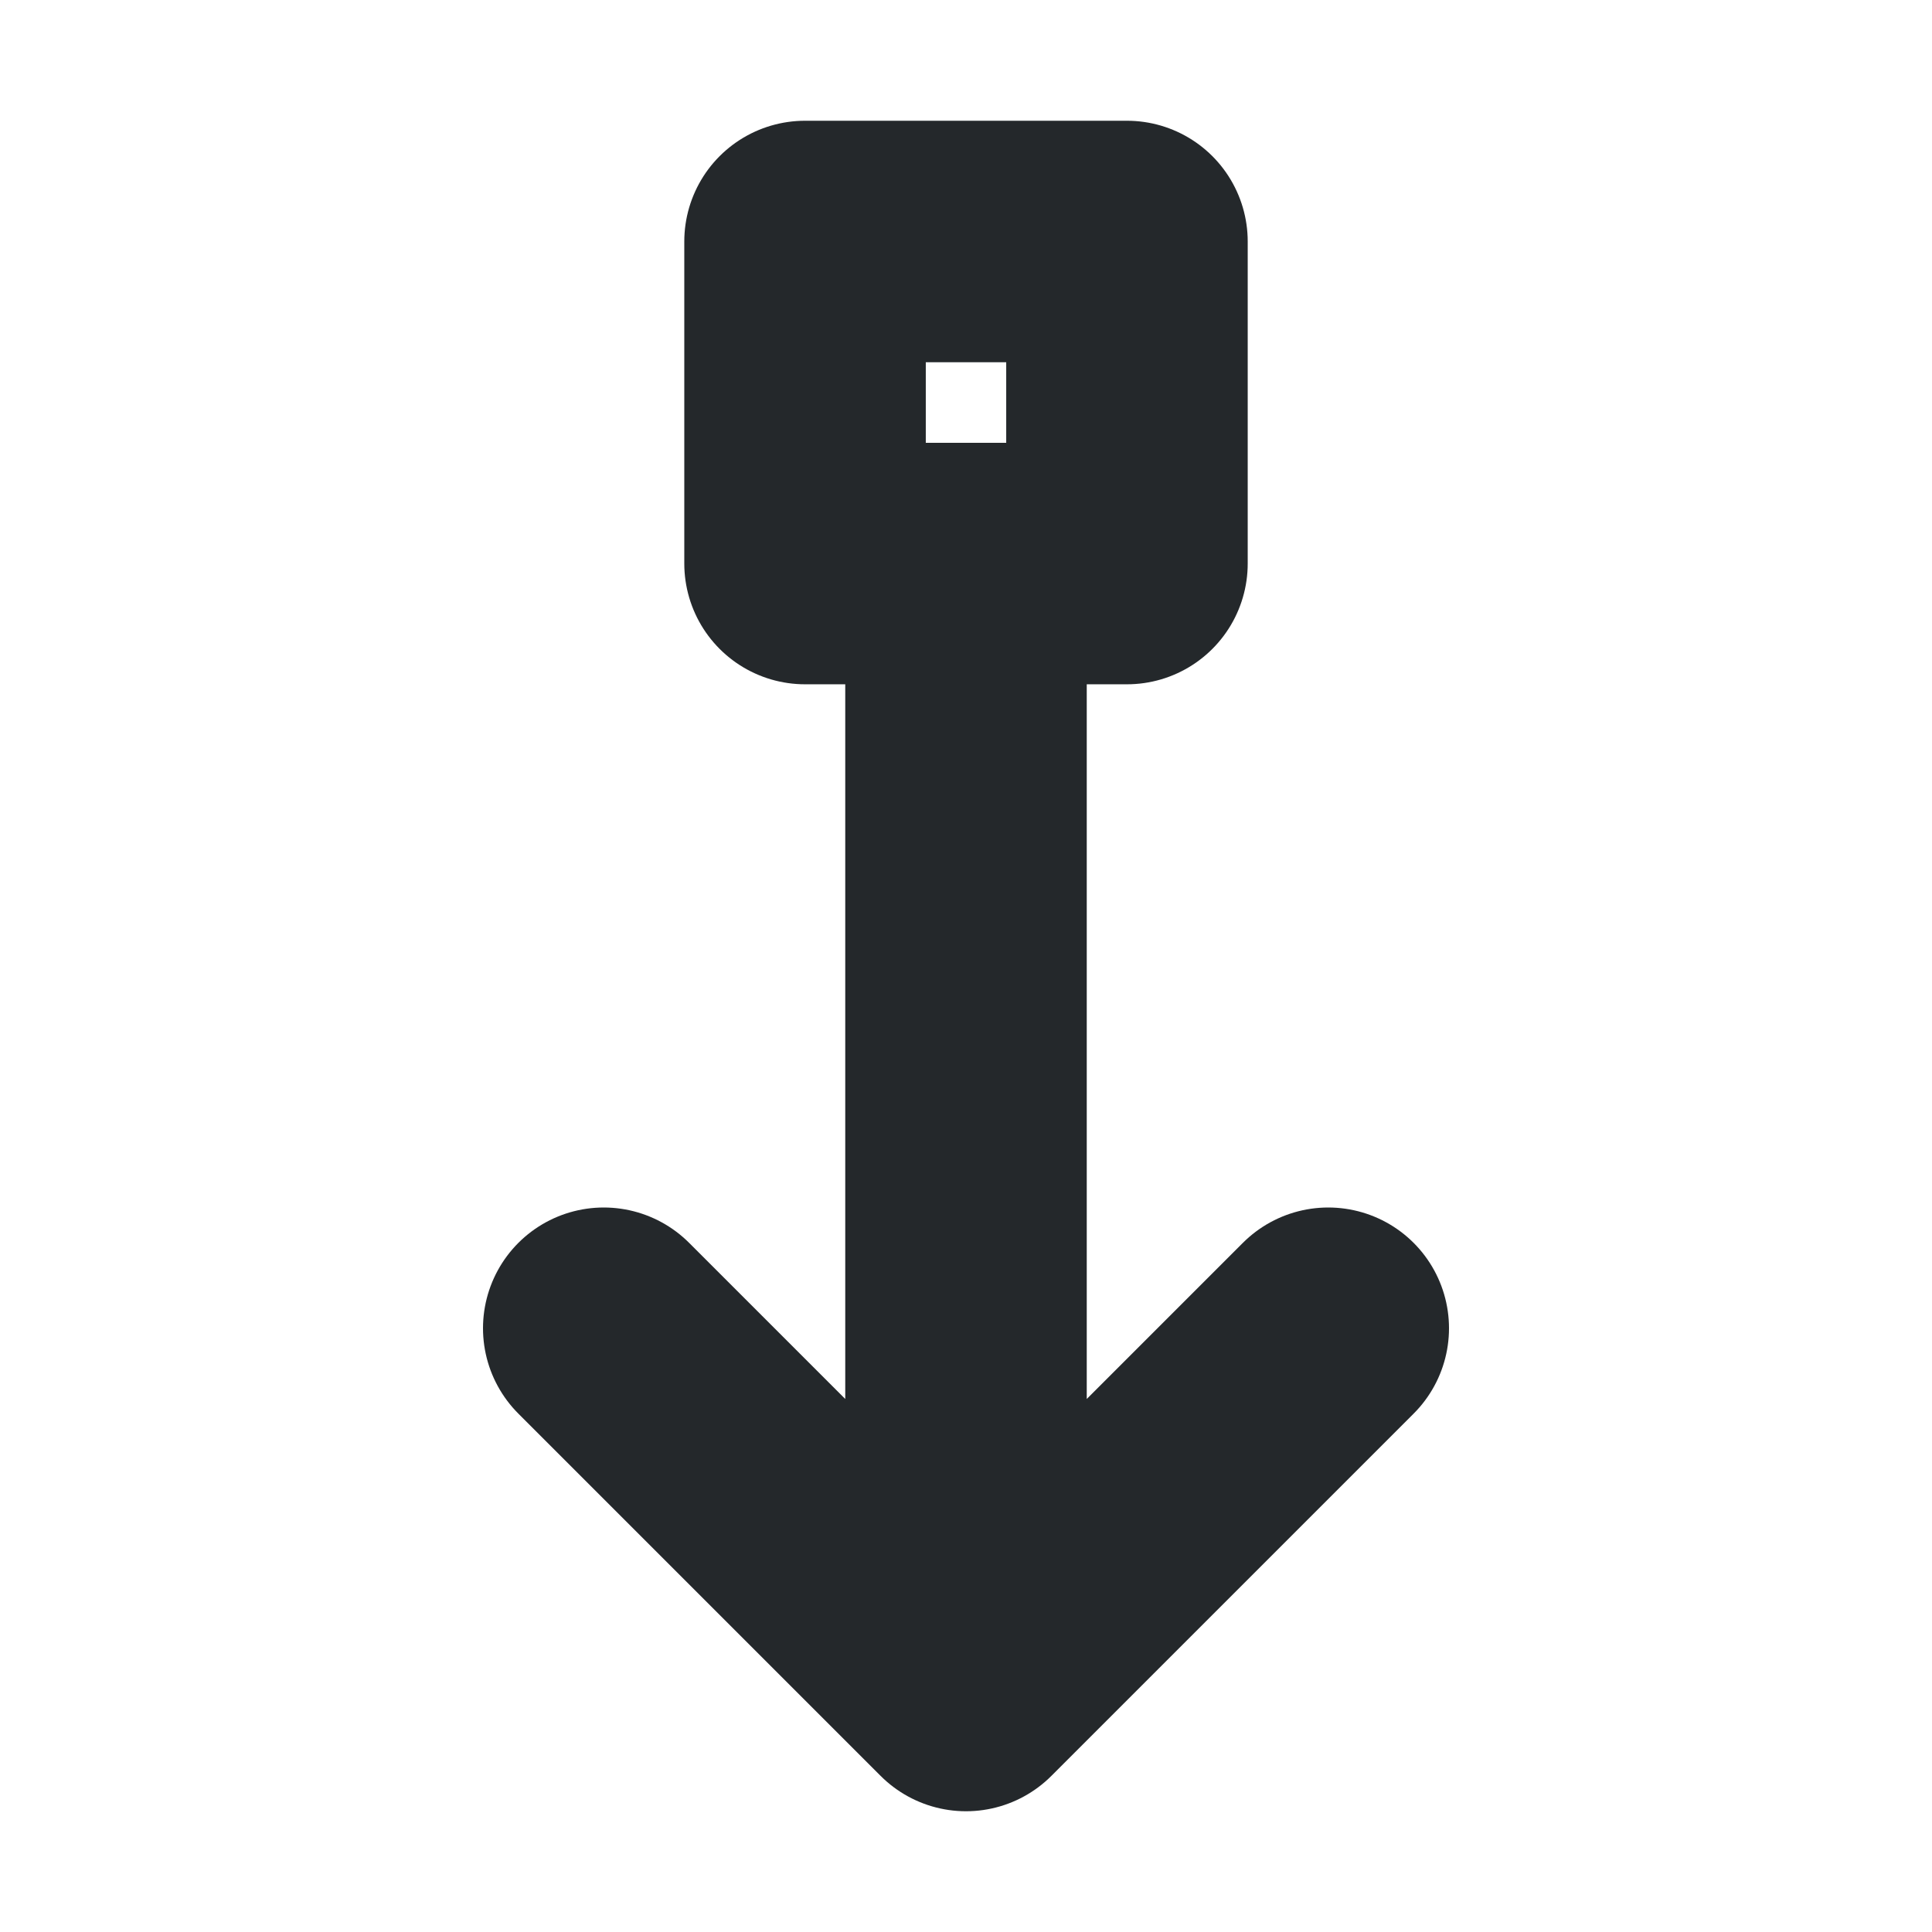 <svg width="16" height="16" viewBox="0 0 16 16" fill="none" xmlns="http://www.w3.org/2000/svg">
<path d="M8 4.667V14M8 14L5 11M8 14L11 11M9.333 2V4.667H6.667V2H9.333Z" stroke="#24282B" stroke-width="2" stroke-linecap="round" stroke-linejoin="round"/>
</svg>
